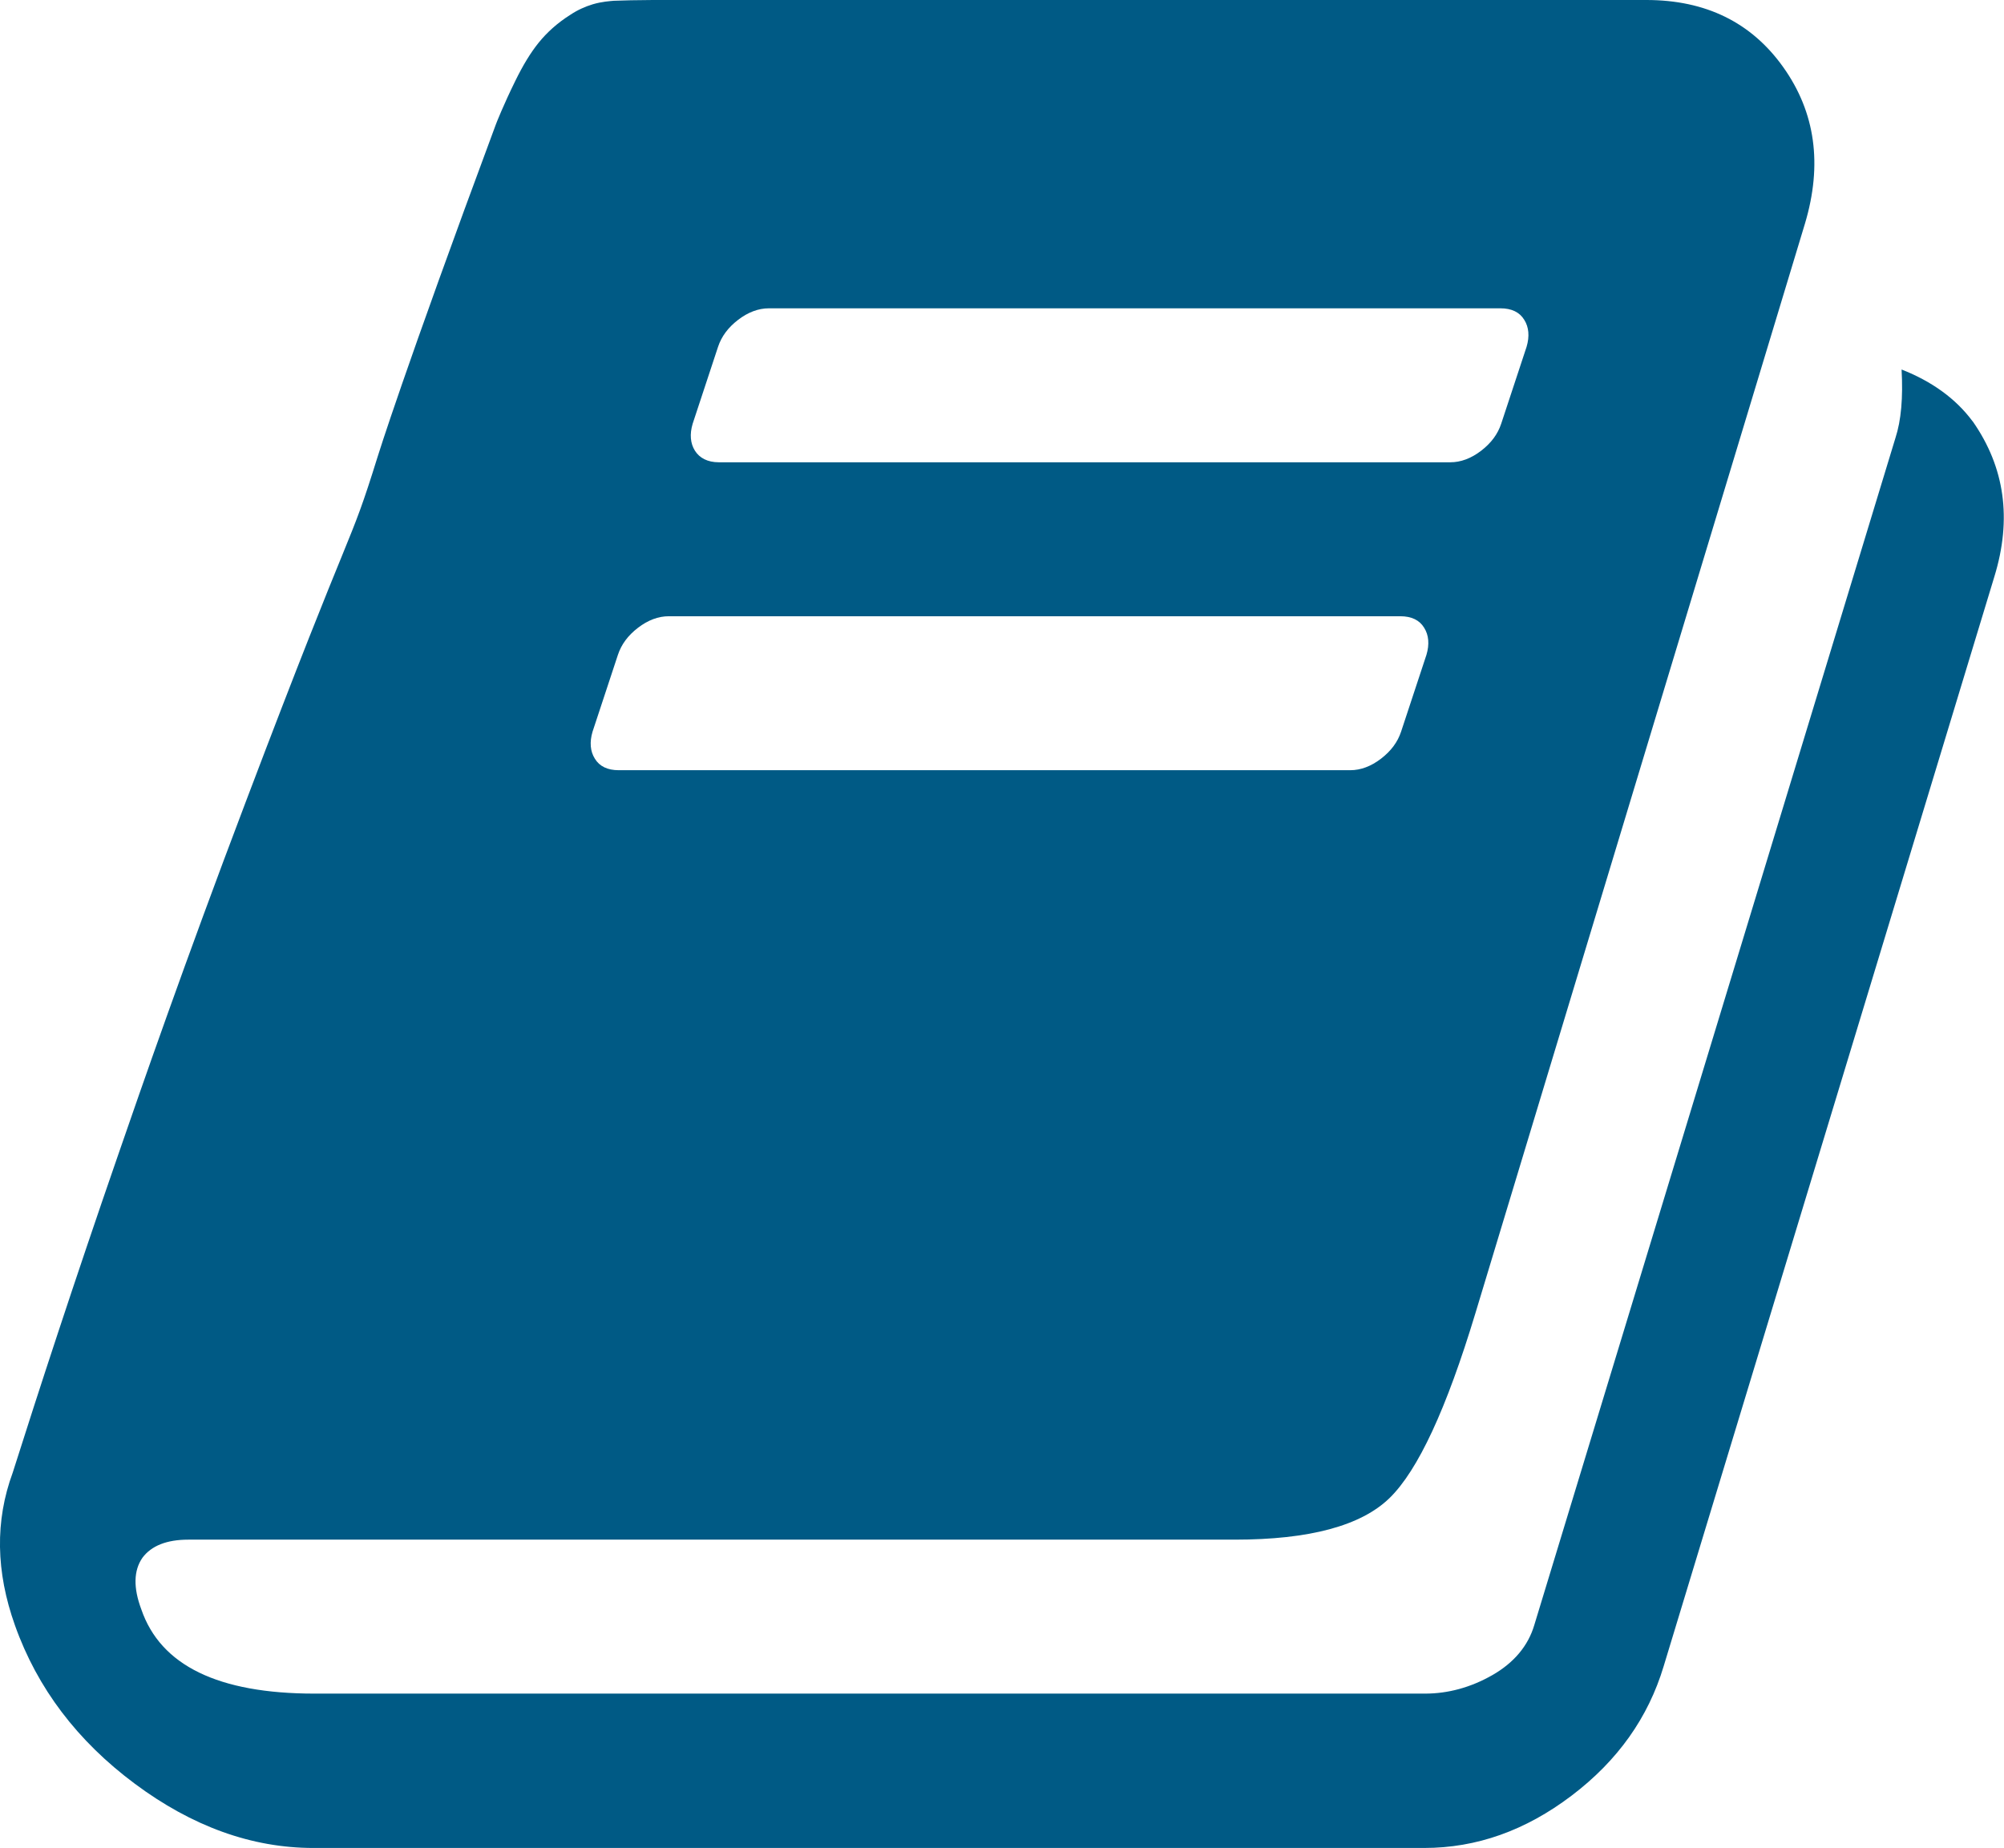 <?xml version="1.0" encoding="UTF-8"?>
<svg id="Layer_2" data-name="Layer 2" xmlns="http://www.w3.org/2000/svg" viewBox="0 0 52.05 48.01">
  <defs>
    <style>
      .cls-1 {
        fill: #005a85;
        stroke-width: 0px;
      }
    </style>
  </defs>
  <g id="Layer_2-2" data-name="Layer 2">
    <g id="Layer_1-2" data-name="Layer 1-2">
      <path class="cls-1" d="M51.24,10.95c.83,1.19,1.02,2.53.56,4.03l-8.59,28.31c-.4,1.33-1.19,2.45-2.39,3.36-1.2.91-2.47,1.36-3.83,1.36H8.14c-1.6,0-3.15-.56-4.64-1.67-1.49-1.11-2.53-2.48-3.11-4.11-.5-1.4-.52-2.72-.06-3.97.66-2.08,1.58-4.91,2.74-8.26.59-1.71,1.72-4.97,3.31-9.16,2.89-7.63,2.65-6.47,3.43-8.98,0,0,.67-2.17,3.07-8.63.01-.03.2-.51.5-1.12.2-.41.4-.74.61-1,.21-.26.48-.51.83-.73.18-.12.38-.21.58-.27.24-.07.44-.08.54-.09.43-.02,1.55-.03,3.04-.02h23.78c1.54,0,2.73.58,3.56,1.75.83,1.17,1.02,2.52.56,4.06l-8.56,28.31c-.75,2.48-1.49,4.08-2.23,4.8s-2.08,1.08-4.02,1.08H4.89c-.56,0-.96.16-1.19.47-.23.33-.24.78-.03,1.34.5,1.46,2,2.19,4.5,2.19h28.84c.6,0,1.19-.16,1.75-.48.56-.32.93-.76,1.09-1.3l9.38-30.84c.15-.46.2-1.05.16-1.78.79.31,1.41.76,1.84,1.34h0ZM17.99,11.01c-.08.27-.06.51.06.7s.33.3.62.3h19c.27,0,.54-.1.8-.3s.43-.43.52-.7l.66-2c.08-.27.06-.51-.06-.7-.12-.2-.33-.3-.62-.3h-19c-.27,0-.54.1-.8.3-.26.2-.43.43-.52.7,0,0-.66,2-.66,2ZM15.39,19.01c-.08.27-.06.51.06.7.12.2.33.3.62.3h19c.27,0,.54-.1.8-.3.26-.2.43-.43.52-.7l.66-2c.08-.27.06-.51-.06-.7-.12-.2-.33-.3-.62-.3h-19c-.27,0-.54.1-.8.3-.26.2-.43.43-.52.7,0,0-.66,2-.66,2Z"/>
    </g>
  </g>
</svg>